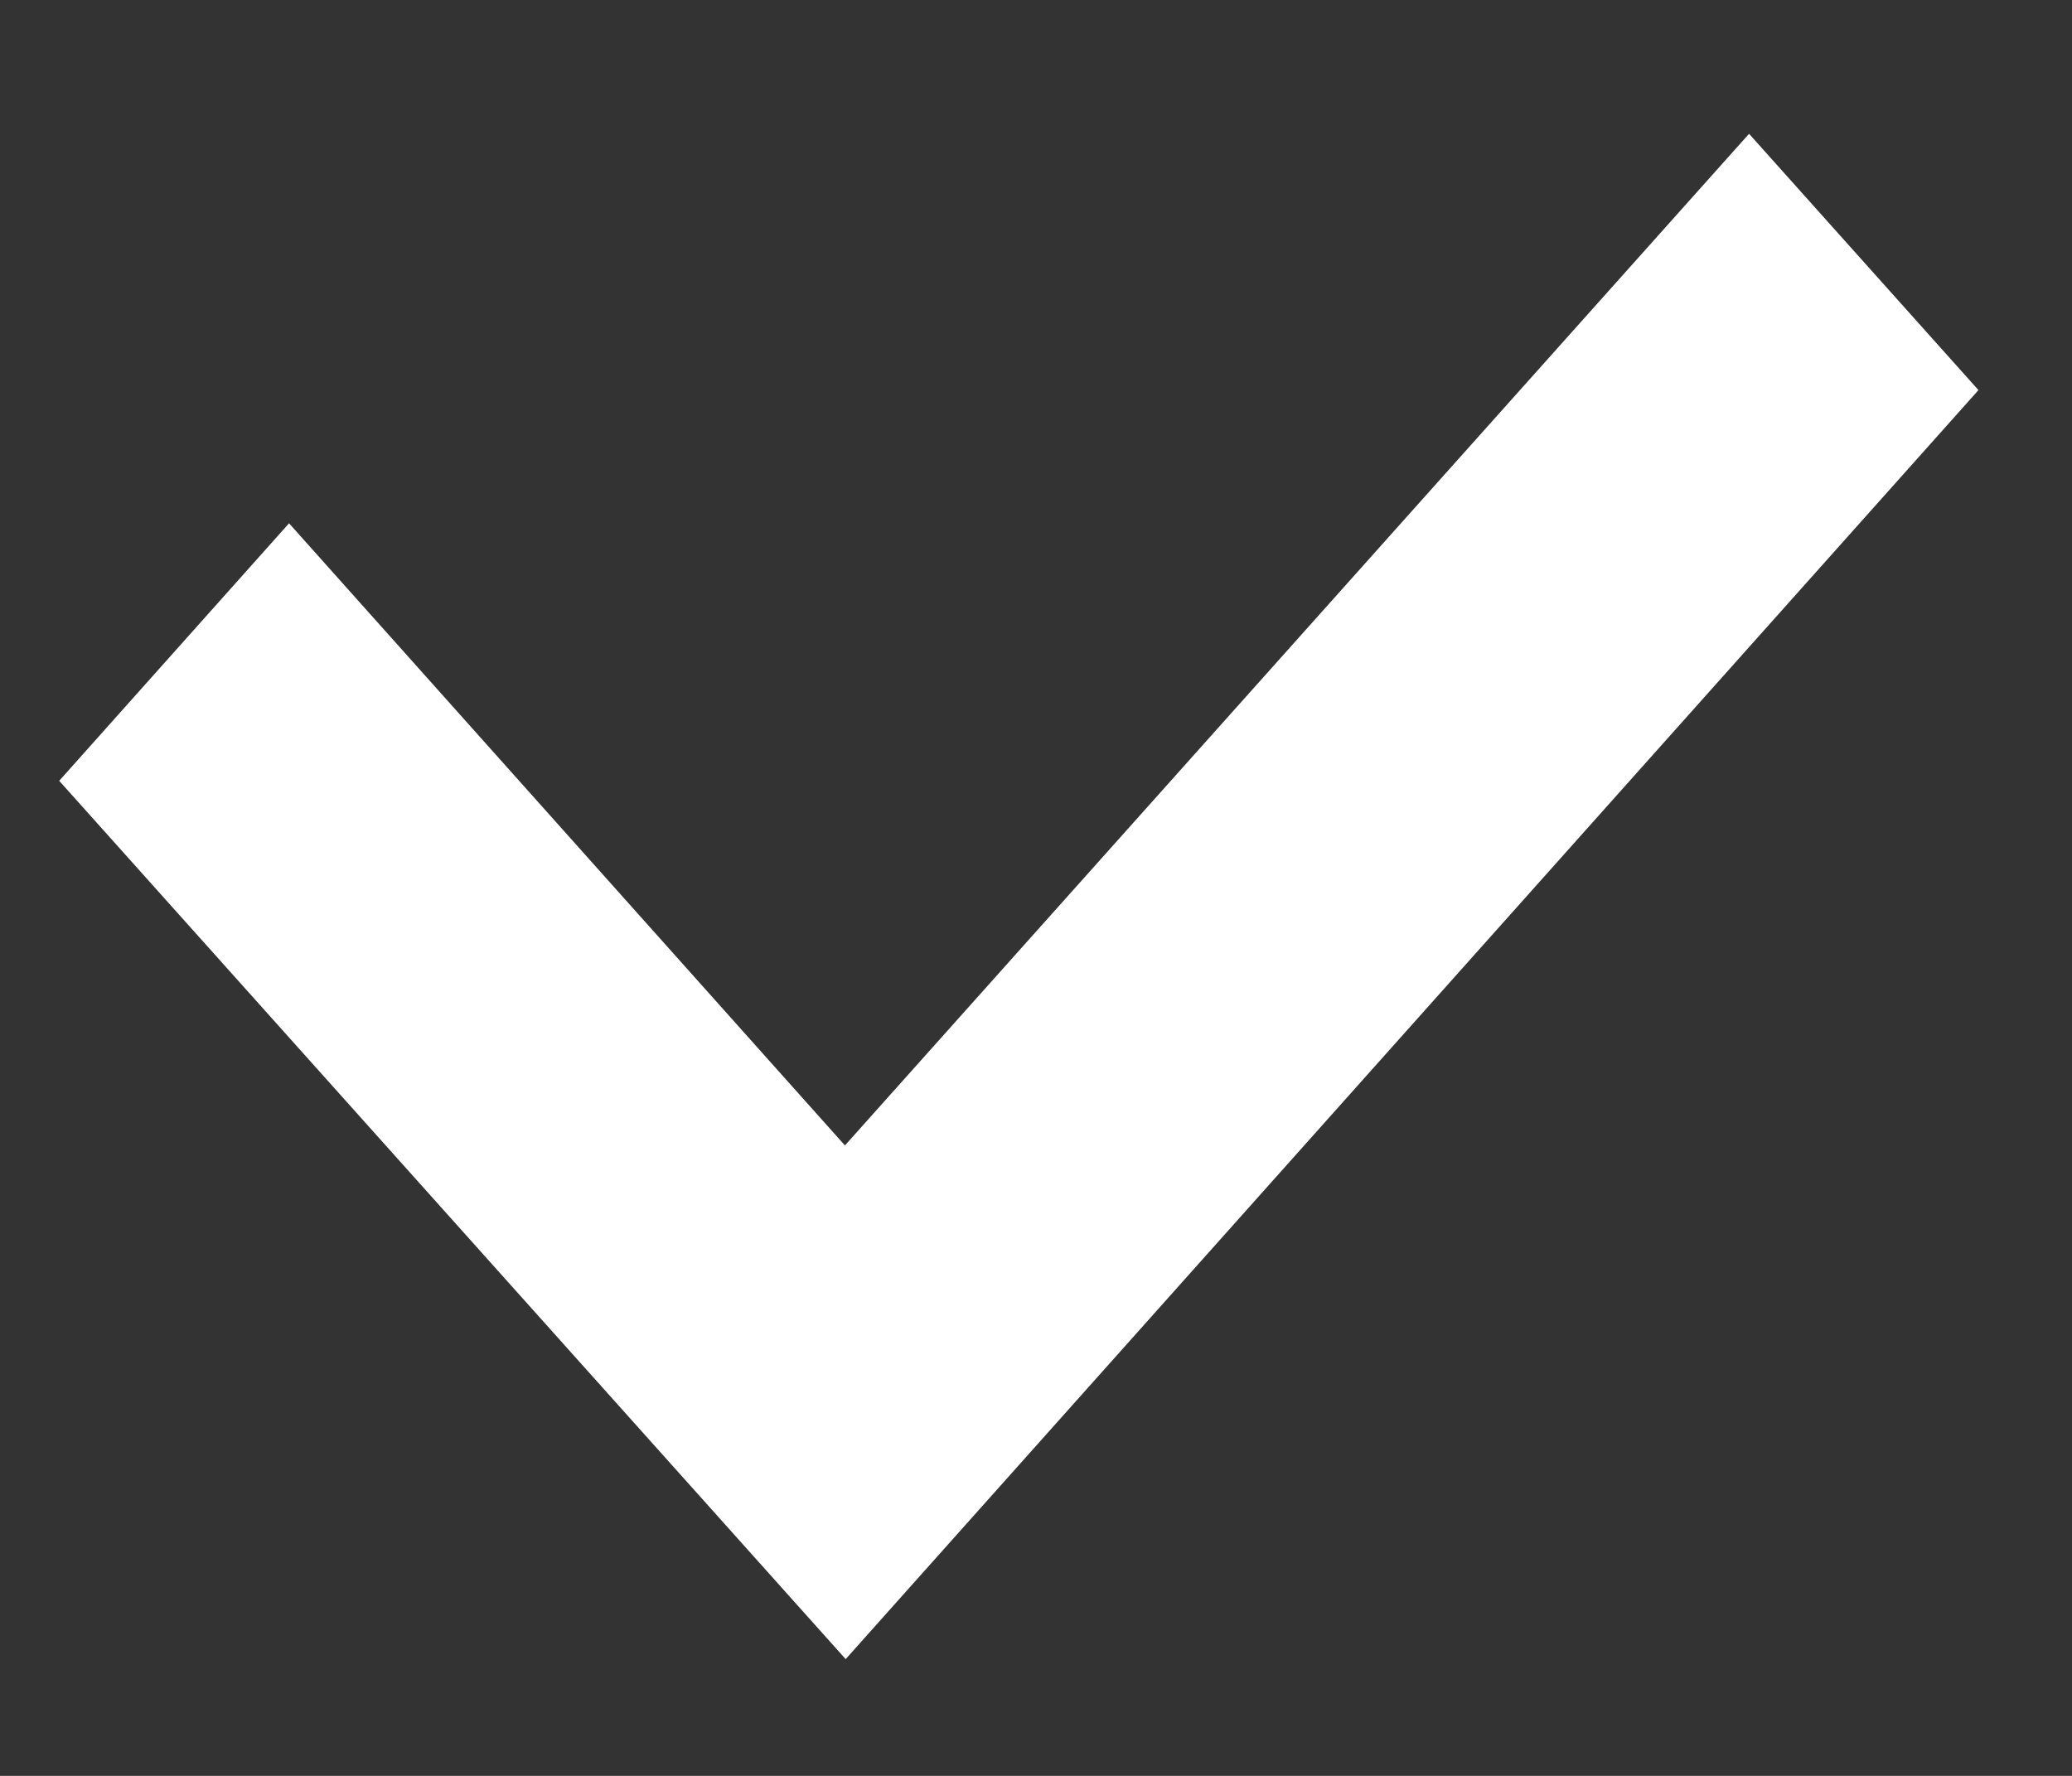 <svg width="14" height="12" viewBox="0 0 14 12" fill="none" xmlns="http://www.w3.org/2000/svg">
<rect x="0" y="0" width="14" height="12" fill="#333333" stroke="none"/>
<path fill-rule="evenodd" clip-rule="evenodd" d="M1.953 3.536L5.709 7.74L11.818 0.904L13.368 2.636L5.714 11.211L0.4 5.276L1.953 3.536Z" fill="white"/>
</svg>
